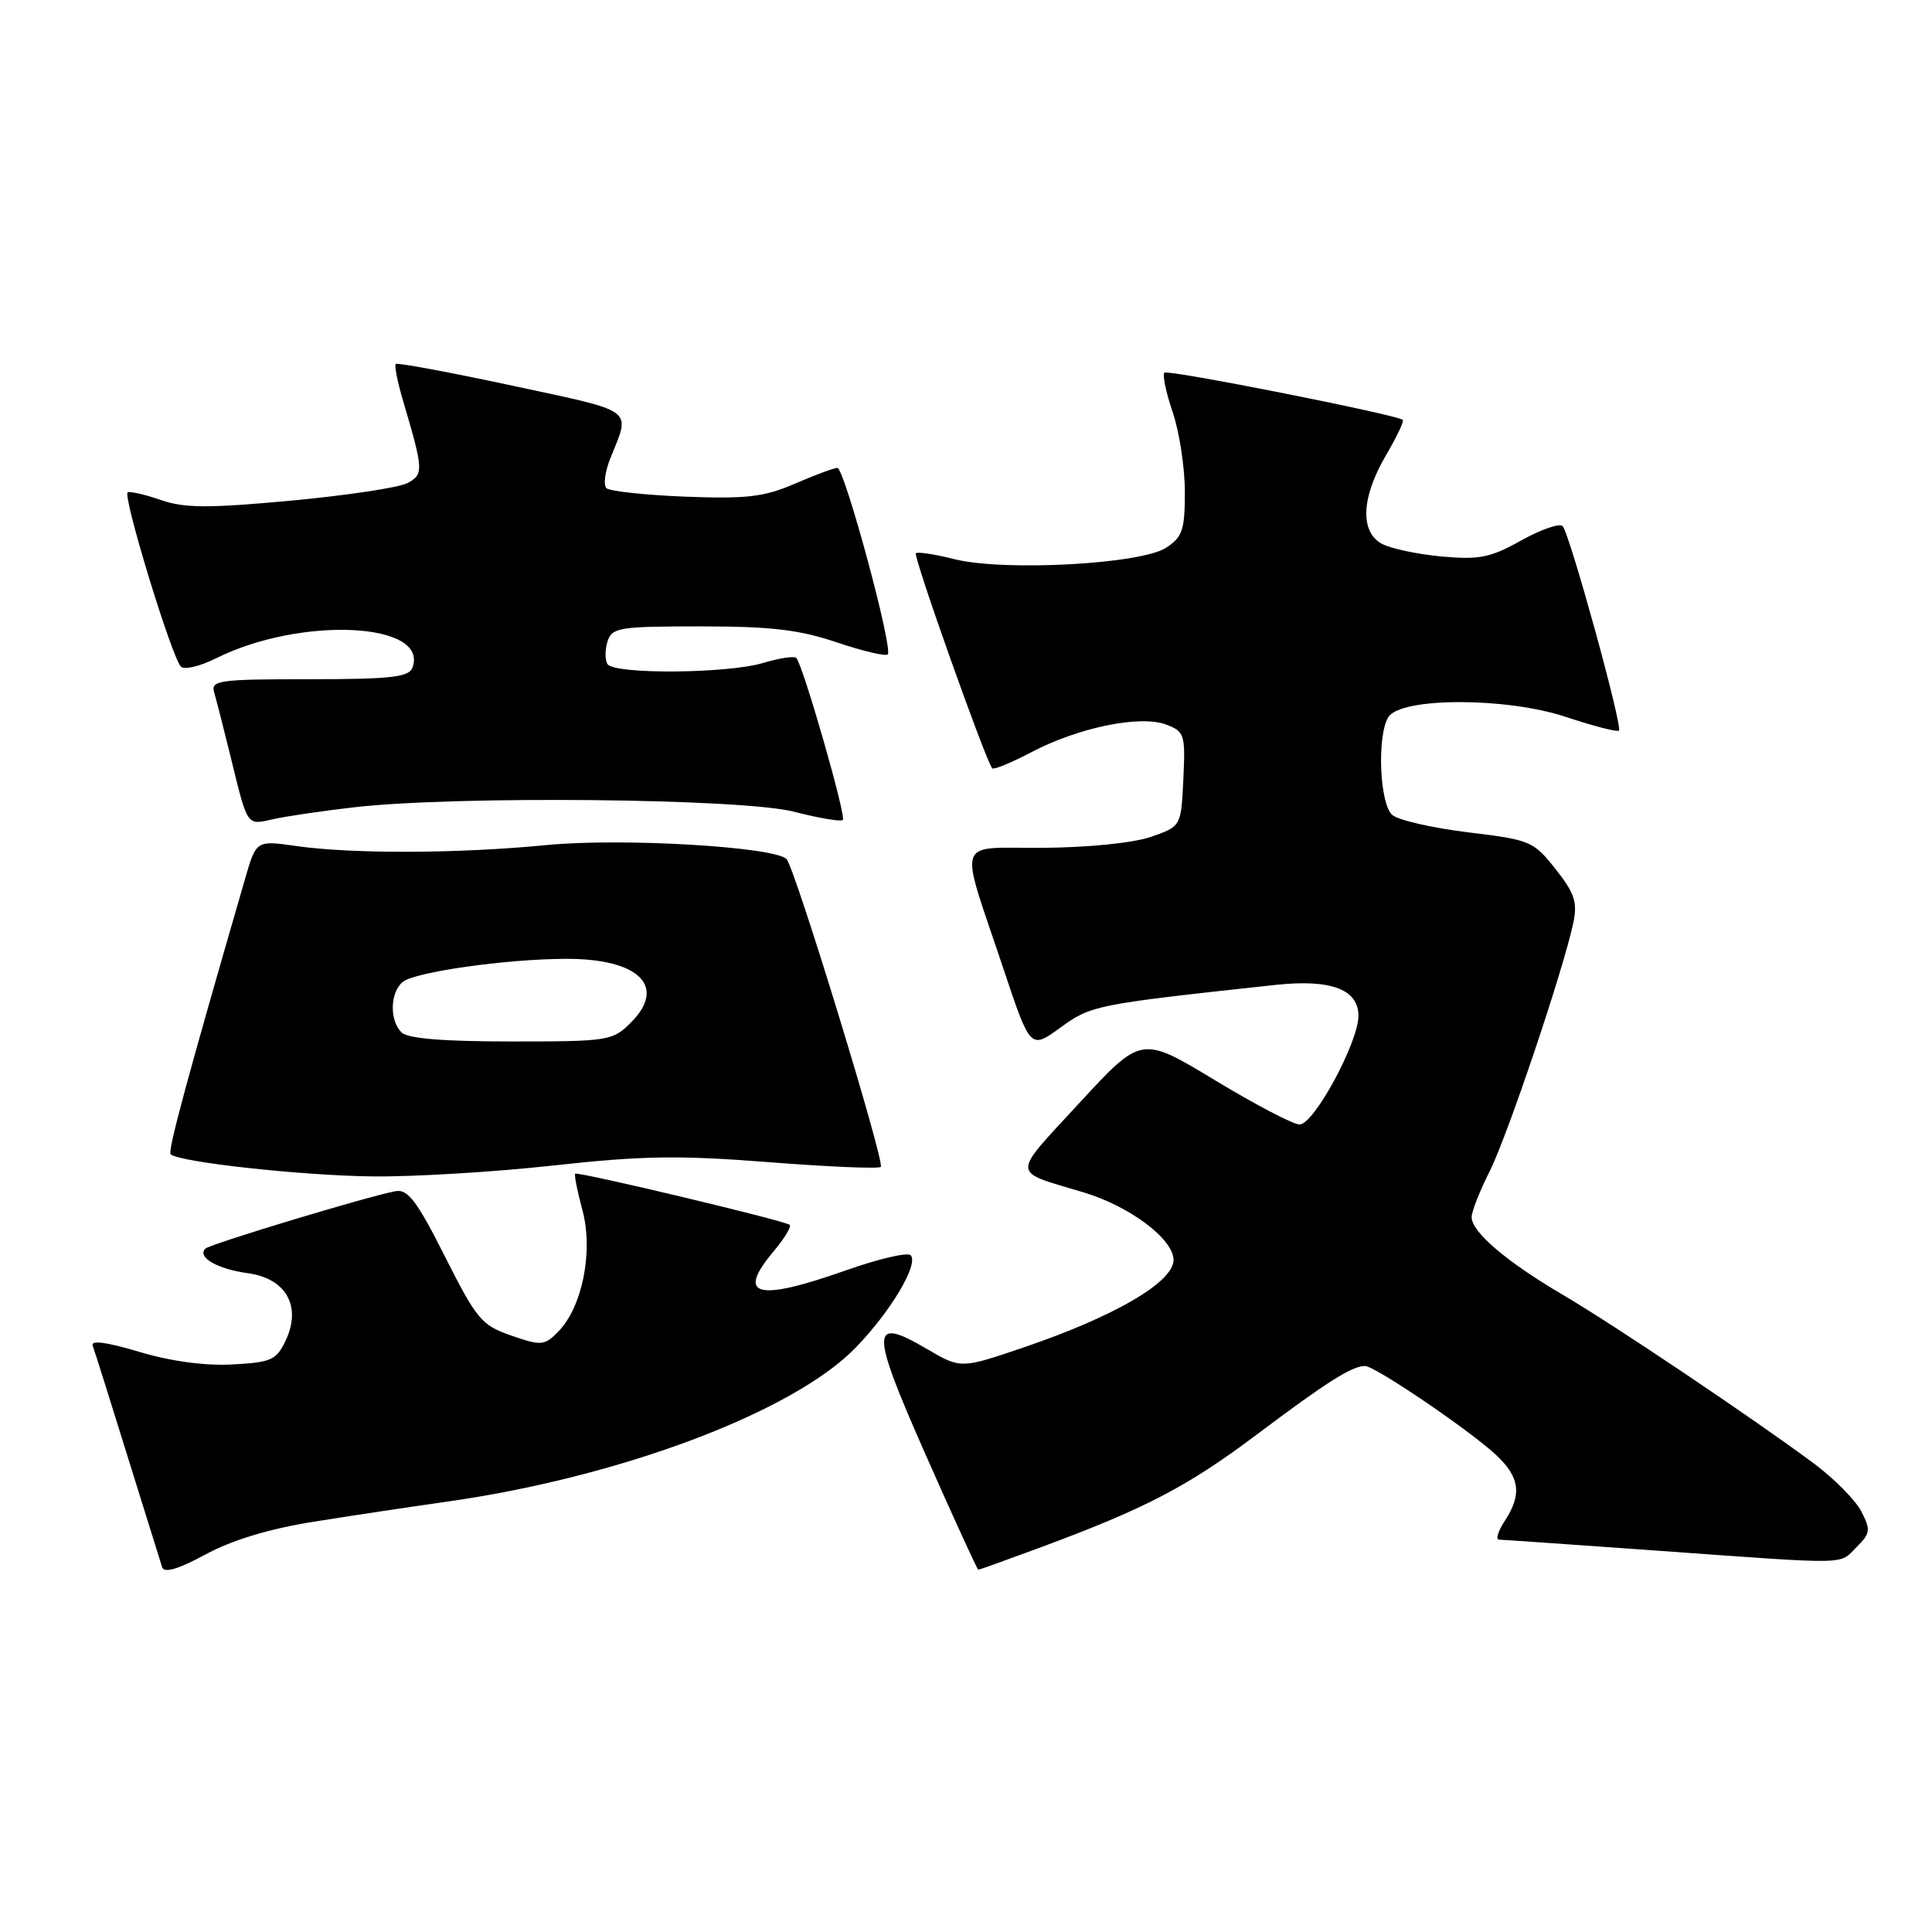 <?xml version="1.0" encoding="UTF-8" standalone="no"?>
<!DOCTYPE svg PUBLIC "-//W3C//DTD SVG 1.1//EN" "http://www.w3.org/Graphics/SVG/1.1/DTD/svg11.dtd" >
<svg xmlns="http://www.w3.org/2000/svg" xmlns:xlink="http://www.w3.org/1999/xlink" version="1.1" viewBox="0 0 256 256">
 <g >
 <path fill="currentColor"
d=" M 41.55 201.64 C 46.47 200.85 54.32 199.67 59.00 199.01 C 82.04 195.78 105.06 187.14 113.37 178.58 C 118.04 173.77 121.79 167.46 120.66 166.32 C 120.24 165.91 116.44 166.80 112.20 168.29 C 100.26 172.52 97.47 171.79 102.54 165.77 C 103.94 164.11 104.88 162.55 104.64 162.30 C 104.11 161.77 76.63 155.22 76.22 155.52 C 76.06 155.64 76.49 157.82 77.18 160.37 C 78.64 165.84 77.16 173.22 73.95 176.47 C 72.13 178.31 71.73 178.35 67.75 176.97 C 63.81 175.61 63.17 174.84 58.96 166.50 C 55.31 159.24 54.05 157.56 52.46 157.83 C 49.18 158.39 27.84 164.83 27.21 165.45 C 26.08 166.58 28.81 168.16 32.81 168.70 C 37.93 169.39 40.01 173.11 37.83 177.68 C 36.61 180.22 35.92 180.53 30.75 180.80 C 27.13 180.99 22.59 180.37 18.43 179.12 C 14.08 177.82 11.99 177.55 12.28 178.32 C 12.53 178.97 14.61 185.57 16.91 193.00 C 19.22 200.43 21.28 207.03 21.49 207.68 C 21.76 208.48 23.66 207.91 27.24 205.97 C 30.74 204.07 35.69 202.57 41.55 201.64 Z  M 137.68 205.11 C 151.76 199.90 157.30 197.01 166.47 190.13 C 175.78 183.13 179.14 181.00 180.87 181.00 C 182.19 181.00 194.74 189.52 198.25 192.80 C 201.39 195.74 201.69 198.02 199.38 201.54 C 198.50 202.89 198.16 204.01 198.63 204.01 C 199.11 204.02 208.72 204.69 220.00 205.50 C 245.56 207.33 243.63 207.37 246.02 204.98 C 247.85 203.15 247.90 202.72 246.61 200.23 C 245.82 198.73 243.00 195.89 240.34 193.91 C 232.15 187.84 213.85 175.54 207.00 171.52 C 199.59 167.16 195.00 163.24 195.00 161.28 C 195.00 160.54 196.07 157.81 197.38 155.22 C 199.75 150.52 207.18 128.43 208.48 122.25 C 209.04 119.55 208.64 118.34 206.12 115.16 C 203.20 111.46 202.77 111.28 194.55 110.29 C 189.85 109.72 185.33 108.69 184.50 108.00 C 182.80 106.59 182.43 97.46 183.97 95.01 C 185.64 92.38 199.60 92.37 207.50 95.00 C 211.15 96.21 214.31 97.03 214.52 96.81 C 215.04 96.29 208.00 70.74 207.06 69.72 C 206.67 69.30 204.21 70.14 201.59 71.60 C 197.50 73.89 196.03 74.19 191.05 73.74 C 187.87 73.45 184.31 72.70 183.13 72.07 C 180.18 70.49 180.37 65.93 183.62 60.38 C 185.06 57.92 186.08 55.79 185.87 55.63 C 184.89 54.91 154.73 48.93 154.29 49.38 C 154.01 49.66 154.50 52.02 155.39 54.62 C 156.27 57.23 157.00 61.97 157.00 65.16 C 157.00 70.23 156.69 71.16 154.51 72.58 C 151.19 74.76 132.99 75.74 126.46 74.09 C 123.87 73.44 121.58 73.09 121.36 73.31 C 120.97 73.69 130.68 101.01 131.48 101.81 C 131.69 102.02 134.03 101.06 136.68 99.66 C 142.92 96.39 151.10 94.71 154.52 96.01 C 156.96 96.93 157.08 97.32 156.80 103.24 C 156.50 109.50 156.50 109.50 152.50 110.89 C 150.18 111.69 144.21 112.30 138.28 112.34 C 126.40 112.43 127.02 110.58 132.93 128.28 C 136.53 139.06 136.53 139.06 140.51 136.16 C 144.59 133.20 145.11 133.09 169.06 130.50 C 176.33 129.72 180.00 131.09 180.00 134.59 C 180.00 138.12 174.11 149.00 172.20 149.00 C 171.36 149.00 166.30 146.35 160.96 143.12 C 151.24 137.24 151.24 137.24 143.05 146.12 C 133.91 156.04 133.87 155.08 143.56 157.99 C 149.69 159.82 155.50 164.18 155.50 166.95 C 155.50 169.89 147.66 174.46 135.58 178.56 C 127.31 181.37 127.31 181.37 122.85 178.76 C 115.28 174.32 115.26 176.03 122.68 192.82 C 126.37 201.17 129.50 208.00 129.63 208.00 C 129.76 208.00 133.38 206.70 137.68 205.11 Z  M 73.27 154.44 C 85.03 153.14 89.90 153.06 101.83 153.99 C 109.75 154.61 116.44 154.89 116.71 154.62 C 117.29 154.05 105.30 114.90 104.22 113.83 C 102.57 112.19 82.37 111.01 72.50 111.97 C 60.83 113.11 46.71 113.17 39.23 112.10 C 33.95 111.35 33.95 111.35 32.48 116.43 C 24.80 142.91 22.20 152.53 22.61 152.94 C 23.64 153.98 39.96 155.77 49.29 155.88 C 54.68 155.95 65.47 155.30 73.27 154.44 Z  M 47.00 106.96 C 60.57 105.42 98.45 105.80 105.22 107.56 C 108.52 108.41 111.43 108.90 111.68 108.65 C 112.16 108.17 106.38 88.05 105.51 87.18 C 105.24 86.90 103.27 87.20 101.14 87.84 C 96.38 89.27 81.35 89.38 80.49 87.99 C 80.15 87.44 80.16 86.09 80.50 84.99 C 81.09 83.15 82.03 83.00 92.87 83.00 C 102.18 83.00 105.91 83.44 110.86 85.11 C 114.30 86.27 117.34 86.99 117.63 86.71 C 118.37 85.96 111.90 62.00 110.95 62.00 C 110.52 62.00 107.99 62.94 105.33 64.09 C 101.26 65.85 98.97 66.12 90.80 65.81 C 85.46 65.60 80.76 65.09 80.35 64.68 C 79.93 64.26 80.17 62.48 80.88 60.71 C 83.56 54.04 84.39 54.65 67.97 51.12 C 59.62 49.33 52.64 48.03 52.44 48.23 C 52.24 48.43 52.67 50.60 53.39 53.05 C 56.13 62.31 56.16 62.85 53.99 64.01 C 52.87 64.61 45.92 65.65 38.55 66.34 C 27.62 67.35 24.45 67.34 21.37 66.27 C 19.30 65.55 17.30 65.09 16.93 65.23 C 16.17 65.53 22.73 87.03 23.97 88.33 C 24.41 88.79 26.50 88.29 28.63 87.23 C 39.85 81.62 56.96 82.45 54.64 88.49 C 54.17 89.73 51.73 90.00 40.96 90.00 C 28.96 90.00 27.91 90.15 28.38 91.75 C 28.66 92.71 29.61 96.42 30.49 100.00 C 32.87 109.72 32.62 109.34 36.27 108.53 C 38.04 108.14 42.88 107.43 47.00 106.96 Z  M 53.20 136.80 C 51.59 135.19 51.68 131.51 53.37 130.11 C 54.96 128.79 67.09 127.07 75.00 127.05 C 84.65 127.02 88.40 130.69 83.61 135.48 C 81.17 137.92 80.68 138.00 67.75 138.00 C 58.70 138.00 54.01 137.61 53.20 136.80 Z "/>
</g>
</svg>